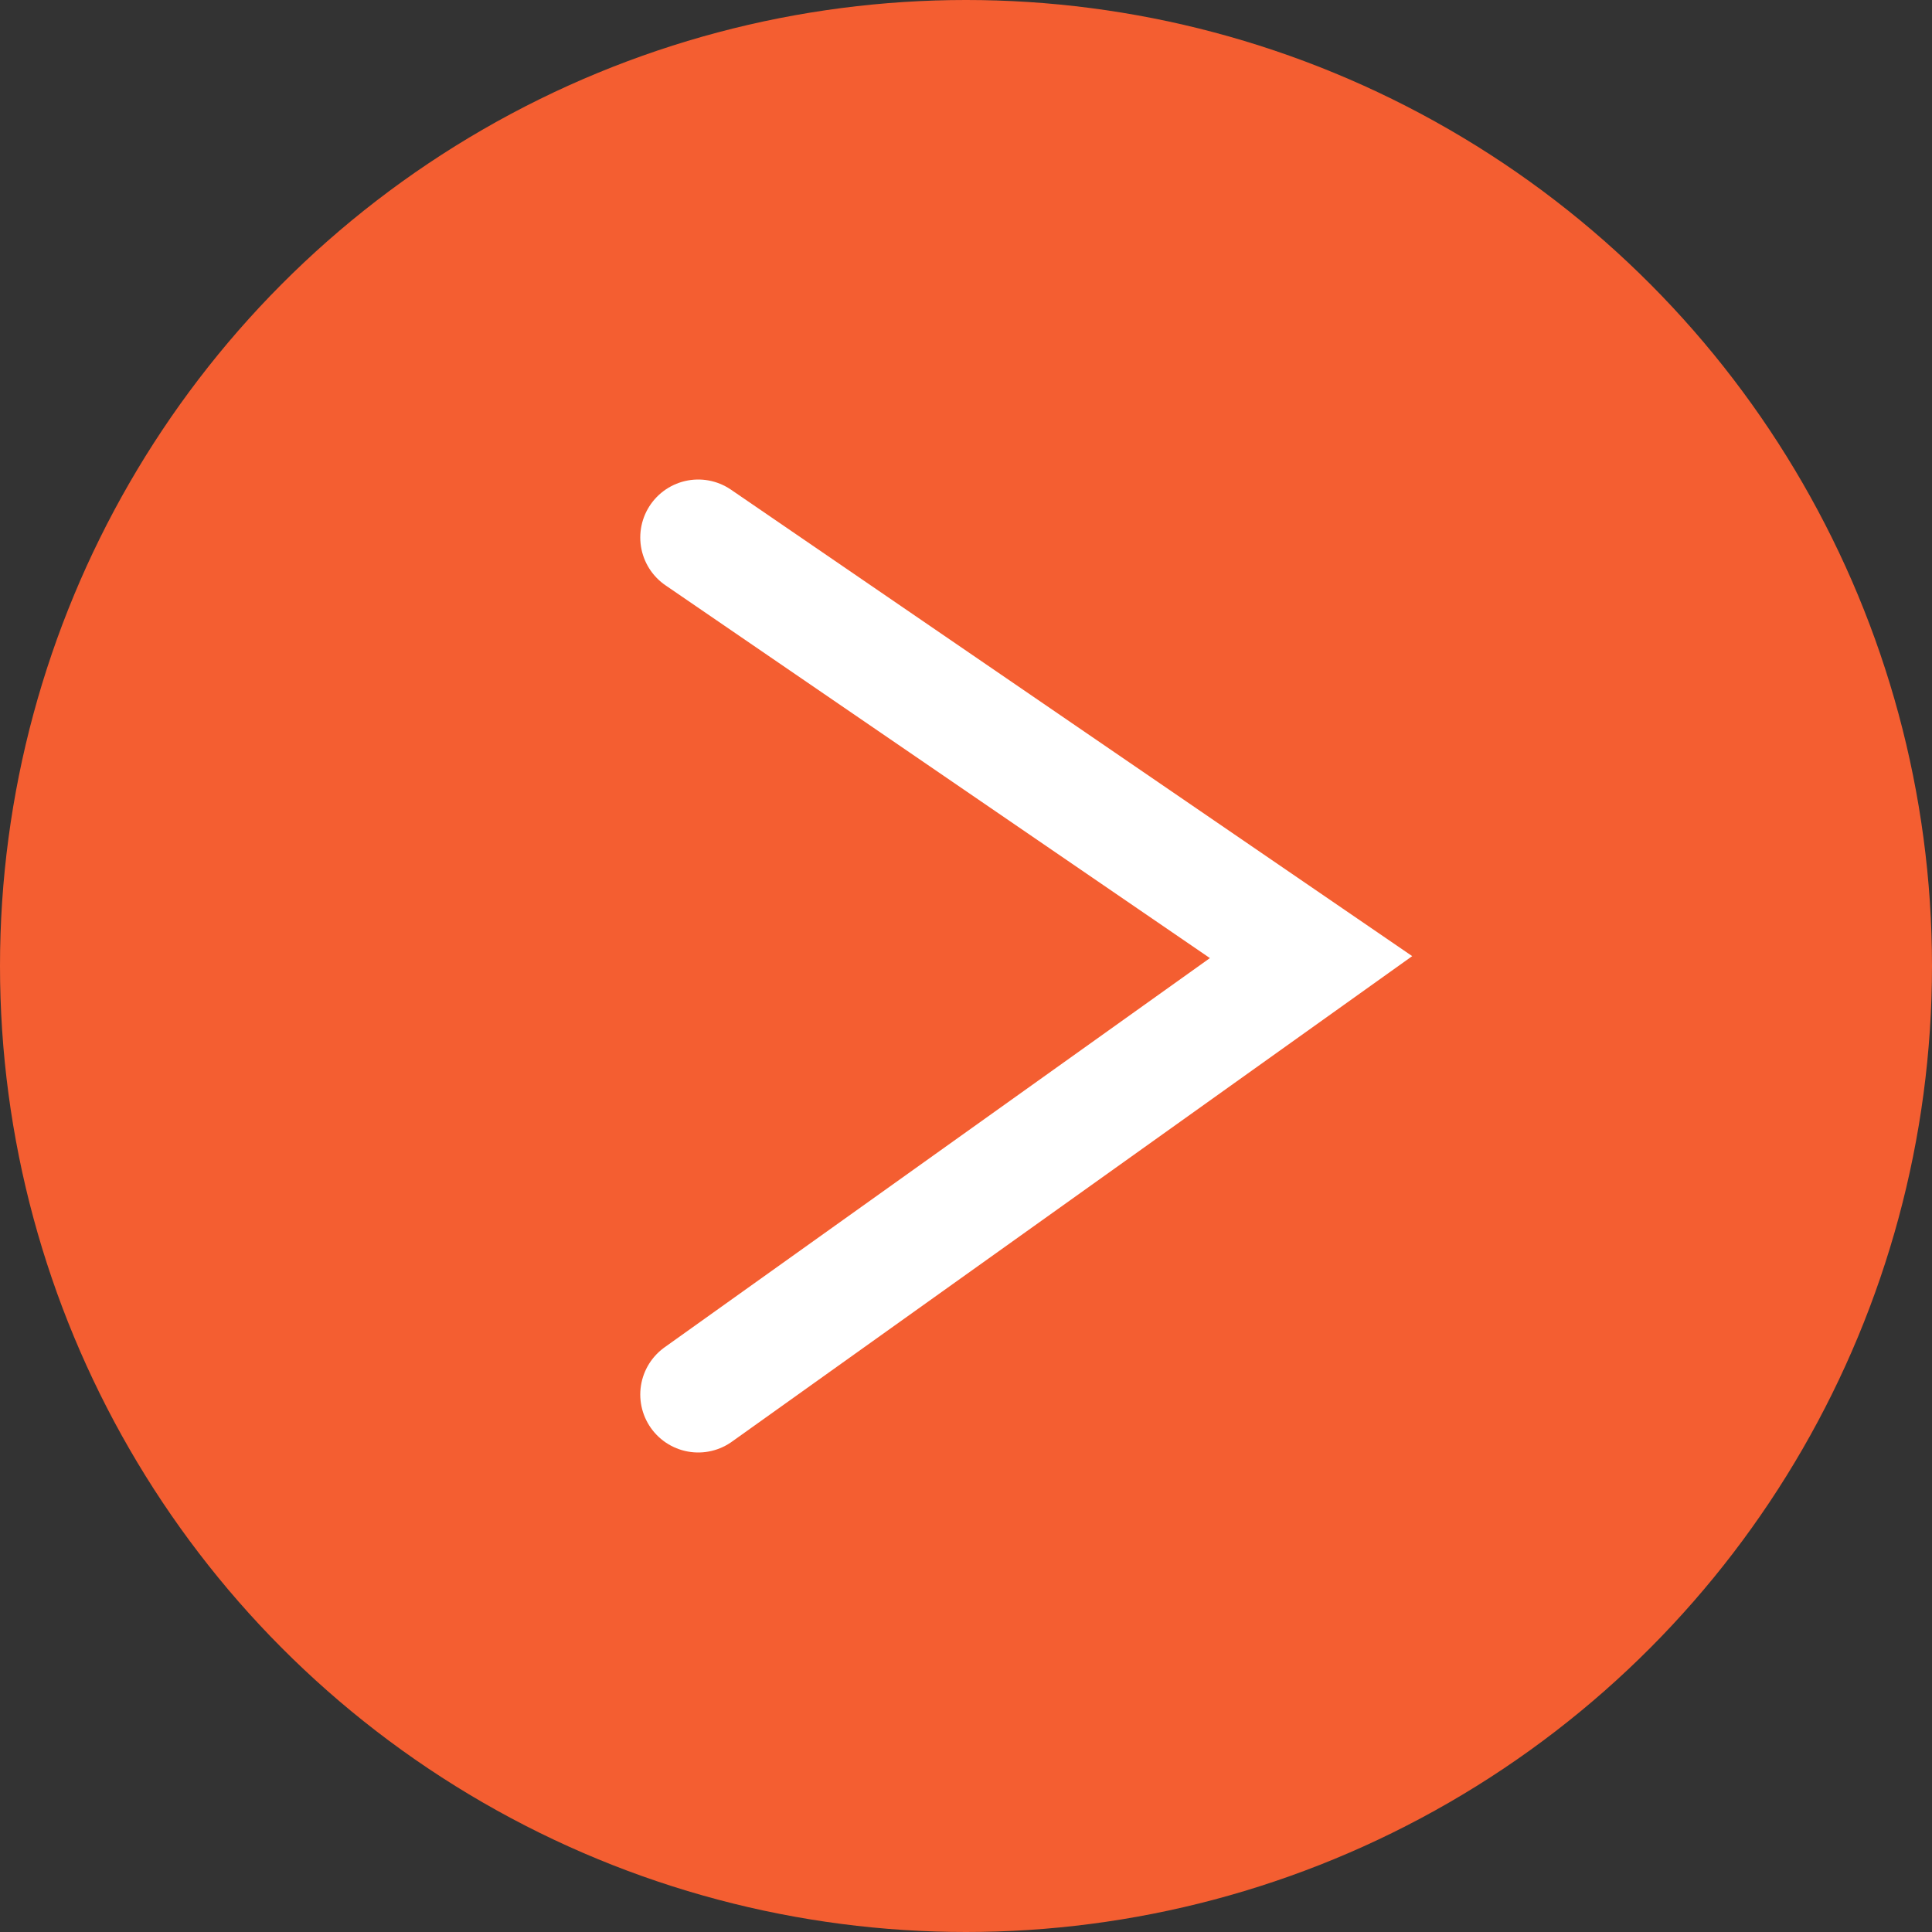 <svg id="Layer_1" data-name="Layer 1" xmlns="http://www.w3.org/2000/svg" viewBox="0 0 50 50"><rect x="0" y="0" width="50" height="50" fill="#333333" stroke="none"/><defs><style>.cls-1{fill:#f45e31;}.cls-2{fill:none;stroke:#fff;stroke-linecap:round;stroke-miterlimit:10;stroke-width:3px;}</style></defs><circle class="cls-1" cx="25" cy="25" r="25"/><polyline class="cls-2" points="18.07 13.91 33.93 24.77 18.07 36.09"/></svg>